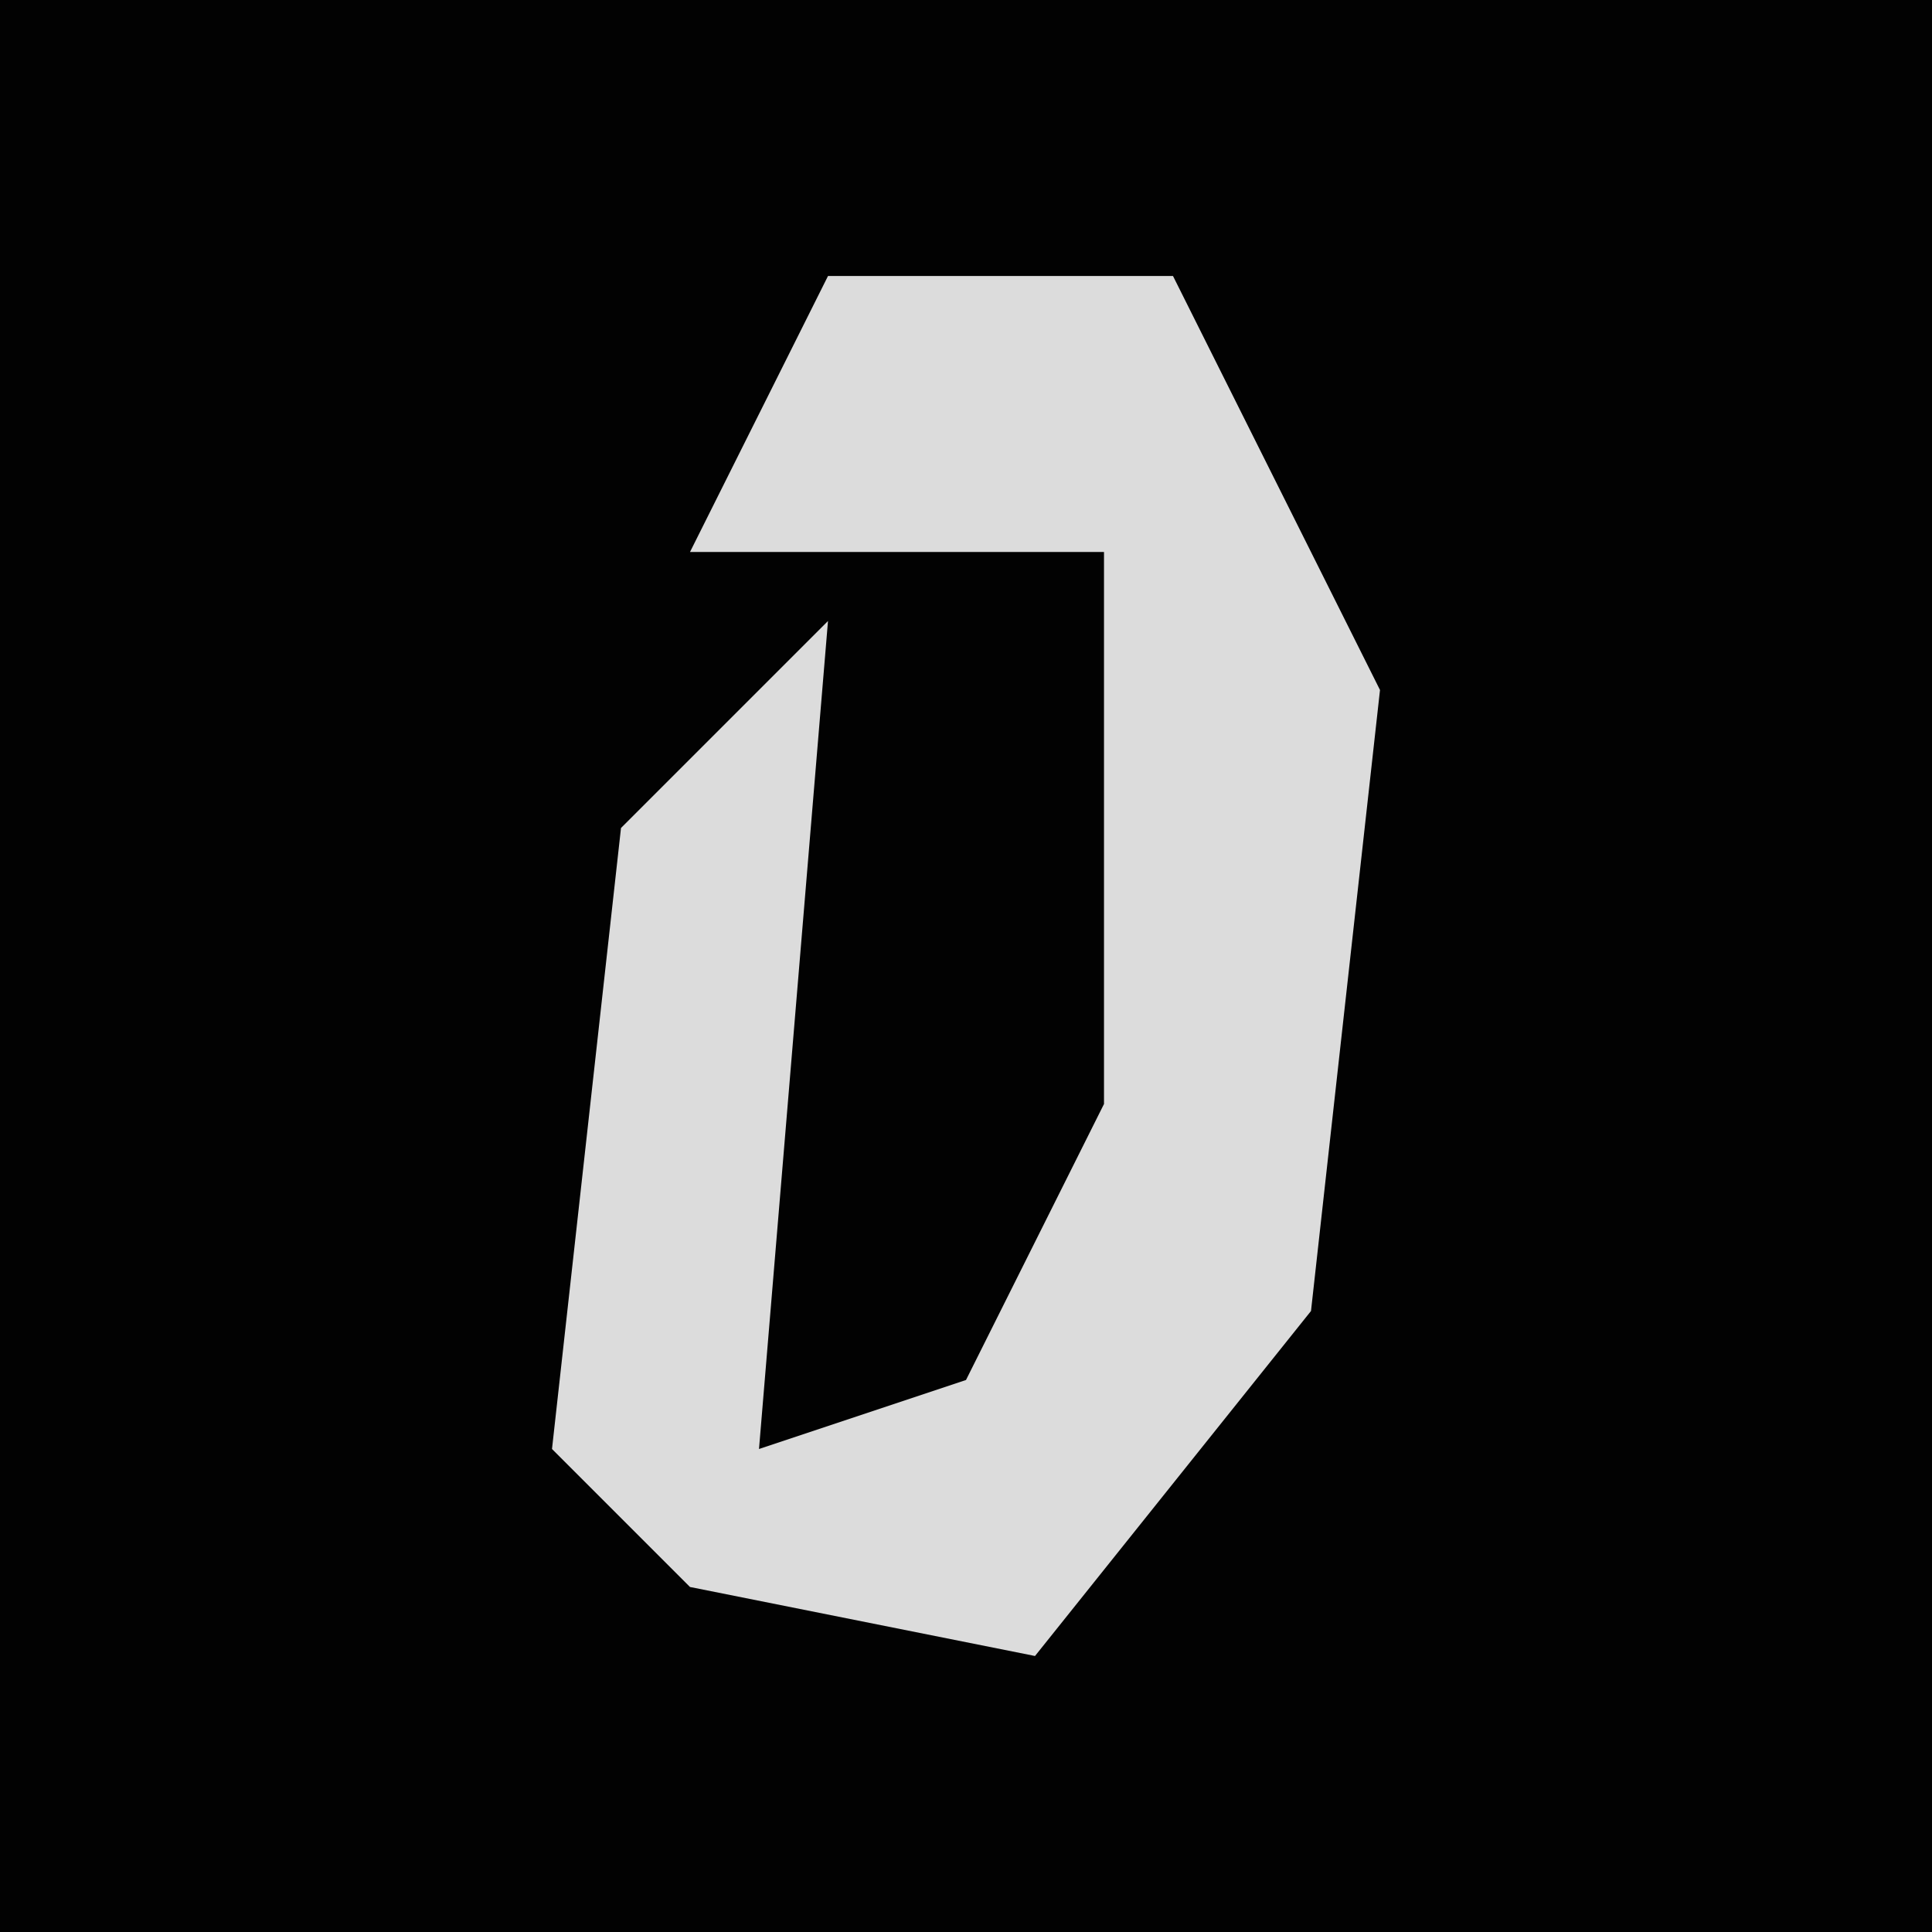 <?xml version="1.0" encoding="UTF-8"?>
<svg version="1.1" xmlns="http://www.w3.org/2000/svg" width="28" height="28">
<path d="M0,0 L28,0 L28,28 L0,28 Z " fill="#020202" transform="translate(0,0)"/>
<path d="M0,0 L5,0 L8,6 L7,15 L3,20 L-2,19 L-4,17 L-3,8 L0,5 L-1,17 L2,16 L4,12 L4,4 L-2,4 Z " fill="#DCDCDC" transform="translate(12,4)"/>
</svg>

